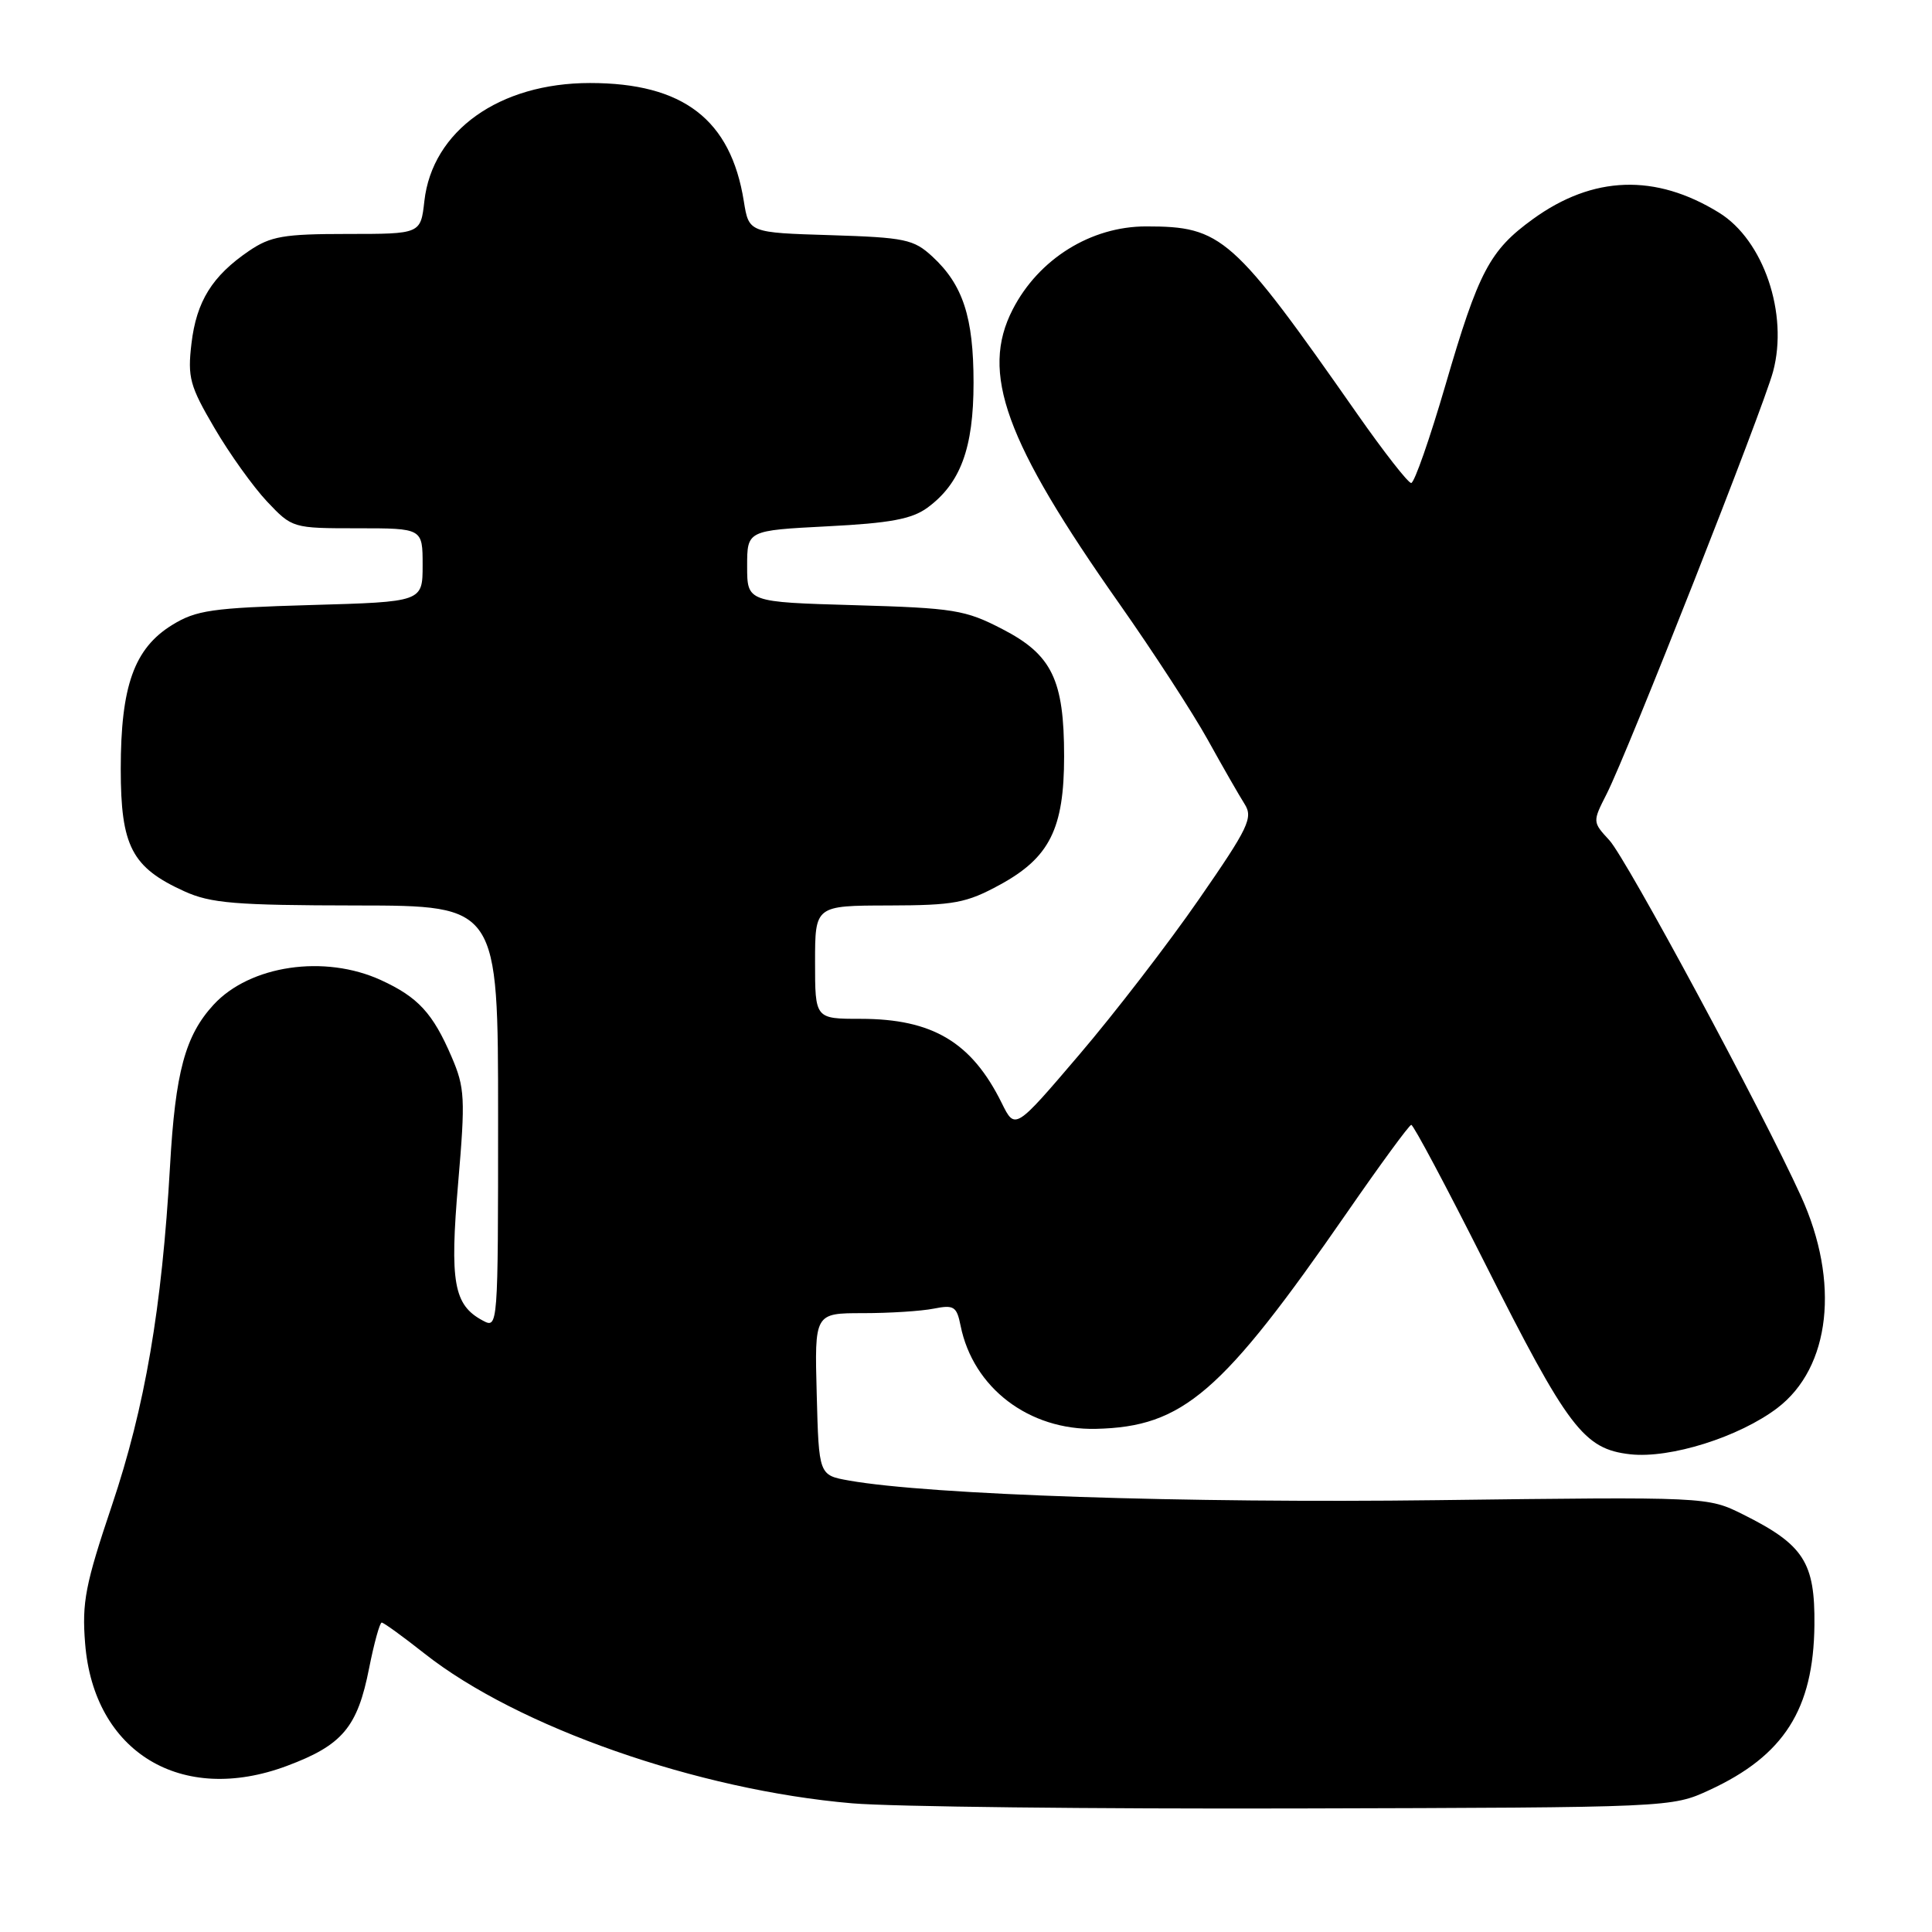 <?xml version="1.0" encoding="UTF-8" standalone="no"?>
<!DOCTYPE svg PUBLIC "-//W3C//DTD SVG 1.1//EN" "http://www.w3.org/Graphics/SVG/1.1/DTD/svg11.dtd" >
<svg xmlns="http://www.w3.org/2000/svg" xmlns:xlink="http://www.w3.org/1999/xlink" version="1.1" viewBox="0 0 256 256">
 <g >
 <path fill="currentColor"
d=" M 226.49 237.20 C 236.38 232.64 240.30 226.49 240.42 215.34 C 240.51 207.01 239.01 204.68 230.96 200.67 C 226.26 198.33 226.26 198.33 190.38 198.78 C 157.14 199.20 123.17 198.07 112.50 196.18 C 108.50 195.47 108.50 195.47 108.22 184.73 C 107.93 174.00 107.93 174.00 114.34 174.00 C 117.87 174.00 122.09 173.73 123.73 173.40 C 126.40 172.87 126.77 173.11 127.28 175.65 C 128.94 183.90 136.33 189.53 145.22 189.33 C 156.76 189.06 161.89 184.64 178.50 160.65 C 182.90 154.29 186.72 149.07 187.00 149.05 C 187.28 149.03 191.64 157.22 196.69 167.25 C 207.80 189.31 209.85 192.00 216.01 192.70 C 221.31 193.29 230.46 190.41 235.52 186.56 C 242.56 181.19 243.82 169.86 238.64 158.50 C 233.52 147.23 215.51 113.78 213.25 111.34 C 211.01 108.91 211.01 108.90 212.89 105.20 C 215.65 99.78 233.60 54.23 234.94 49.24 C 237.00 41.58 233.68 31.81 227.78 28.18 C 219.36 22.98 211.08 23.26 203.12 29.03 C 197.39 33.18 195.92 35.96 191.54 50.99 C 189.45 58.15 187.41 64.00 186.99 64.00 C 186.58 64.00 183.38 59.90 179.87 54.89 C 163.34 31.26 161.93 30.00 151.86 30.00 C 144.55 30.00 137.63 34.31 134.19 41.00 C 129.87 49.39 133.16 58.46 148.32 80.00 C 152.77 86.33 158.03 94.42 160.02 98.00 C 162.00 101.58 164.20 105.41 164.91 106.53 C 166.07 108.35 165.46 109.64 158.85 119.18 C 154.81 125.02 147.68 134.28 143.00 139.76 C 134.50 149.73 134.50 149.73 132.74 146.17 C 128.76 138.10 123.57 135.00 114.03 135.00 C 108.00 135.00 108.00 135.00 108.00 127.50 C 108.00 120.00 108.00 120.00 117.75 119.98 C 126.45 119.96 128.04 119.66 132.50 117.23 C 139.08 113.64 141.00 109.81 141.00 100.22 C 141.00 90.07 139.39 86.75 132.82 83.36 C 127.90 80.81 126.42 80.57 113.25 80.19 C 99.00 79.78 99.00 79.78 99.00 75.03 C 99.00 70.29 99.00 70.29 109.63 69.74 C 117.94 69.32 120.82 68.78 122.88 67.28 C 127.27 64.06 129.00 59.39 129.00 50.72 C 129.00 42.04 127.60 37.74 123.55 34.00 C 121.07 31.71 119.94 31.47 110.04 31.16 C 99.23 30.83 99.23 30.83 98.56 26.66 C 96.83 15.84 90.53 11.00 78.18 11.00 C 66.16 11.00 57.28 17.33 56.23 26.65 C 55.74 31.00 55.74 31.00 46.02 31.00 C 37.58 31.00 35.86 31.30 32.99 33.25 C 28.12 36.57 26.03 39.92 25.37 45.52 C 24.84 50.01 25.15 51.15 28.41 56.70 C 30.40 60.11 33.54 64.49 35.38 66.45 C 38.72 69.98 38.77 70.00 47.37 70.00 C 56.00 70.00 56.00 70.00 56.00 74.88 C 56.00 79.75 56.00 79.75 41.20 80.17 C 28.08 80.55 25.99 80.85 22.80 82.82 C 17.78 85.92 16.00 90.91 16.00 101.89 C 16.00 112.13 17.46 114.94 24.42 118.10 C 27.92 119.69 31.16 119.96 47.25 119.98 C 66.00 120.00 66.00 120.00 66.00 148.04 C 66.00 175.99 65.99 176.07 63.95 174.97 C 60.12 172.92 59.58 169.91 60.71 156.73 C 61.67 145.52 61.60 144.13 59.84 140.04 C 57.36 134.26 55.40 132.13 50.50 129.88 C 43.02 126.44 33.12 127.90 28.30 133.13 C 24.54 137.22 23.23 142.06 22.53 154.50 C 21.45 173.39 19.22 186.42 14.82 199.50 C 11.31 209.93 10.84 212.32 11.28 217.77 C 12.42 232.18 24.03 239.22 38.02 233.99 C 45.38 231.24 47.37 228.87 48.91 221.04 C 49.57 217.72 50.32 215.00 50.58 215.00 C 50.84 215.00 53.38 216.84 56.23 219.09 C 68.57 228.84 92.44 237.20 112.93 238.95 C 118.19 239.40 144.77 239.70 172.00 239.63 C 221.40 239.50 221.51 239.50 226.49 237.20 Z "/>
</g>
</svg>